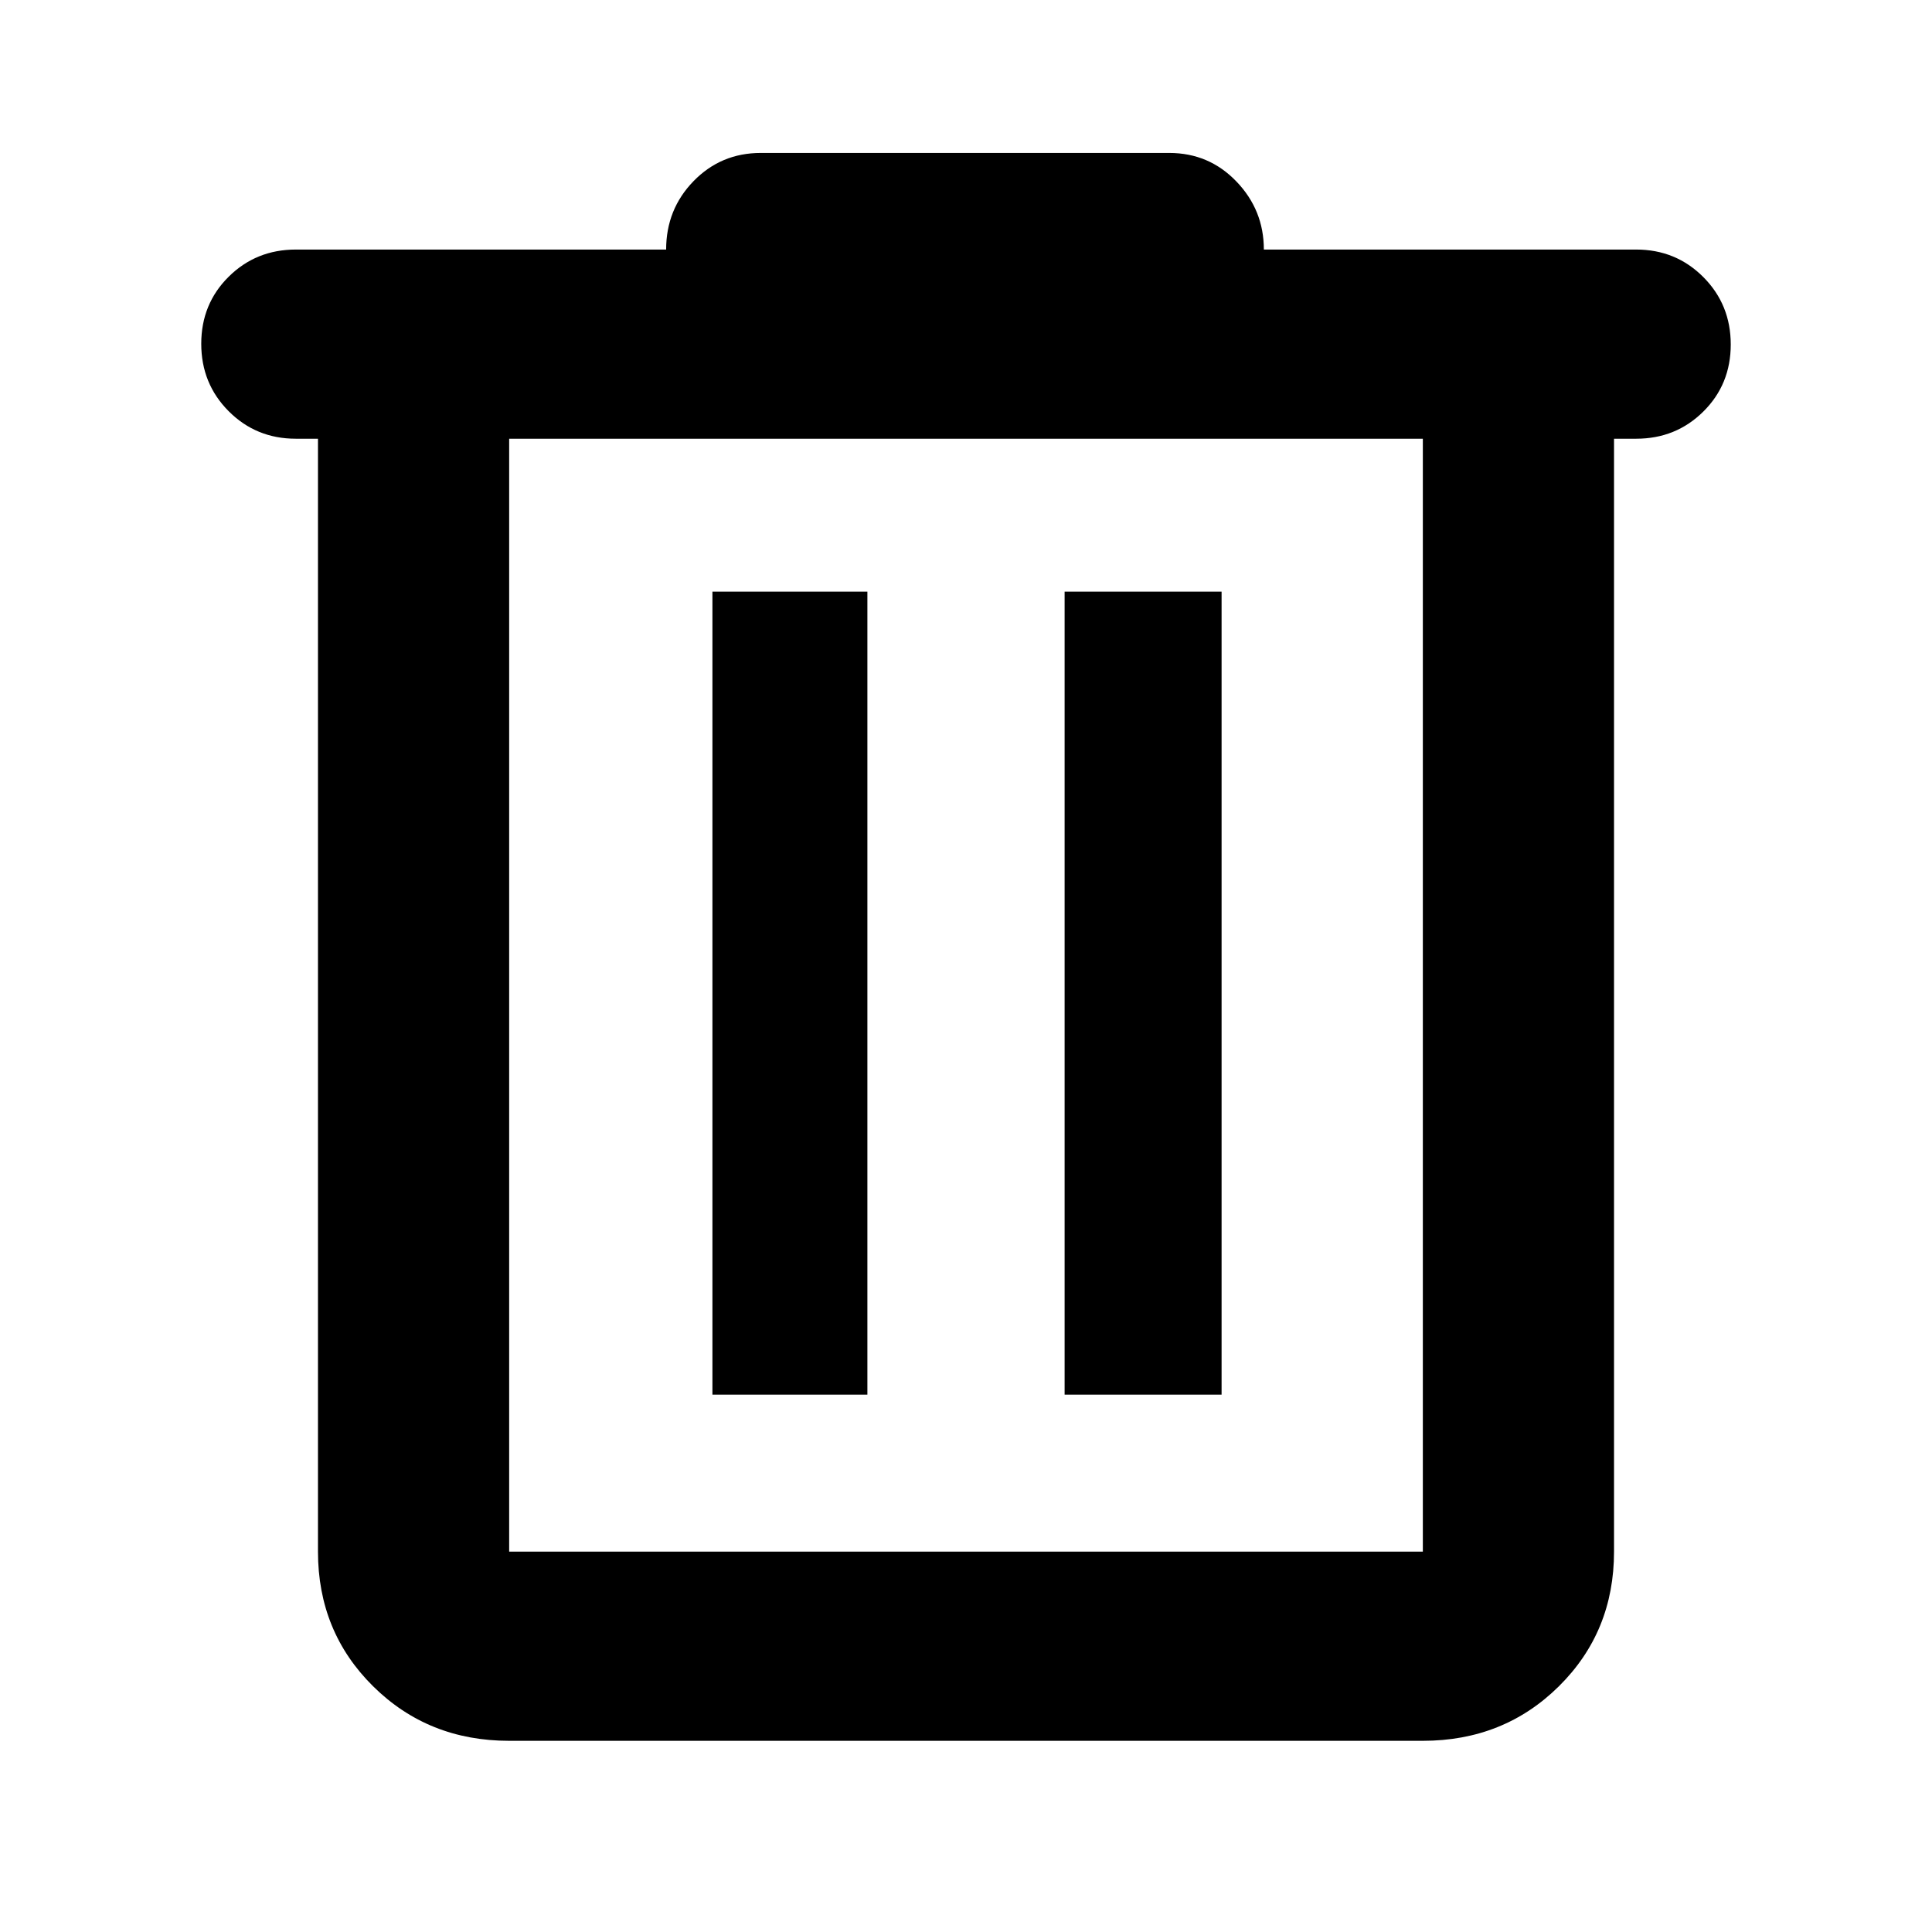 <svg xmlns="http://www.w3.org/2000/svg" width="48" height="48" viewBox="0 -960 960 960"><path d="M253-95q-40.212 0-67.606-27.1Q158-149.2 158-189v-553h-11q-19.75 0-33.375-13.675Q100-769.351 100-789.175 100-809 113.625-822.5 127.25-836 147-836h184q0-20 13.625-34T378-884h203q19.75 0 33.375 14.188Q628-855.625 628-836h185q19.75 0 33.375 13.675Q860-808.649 860-788.825 860-769 846.375-755.5 832.75-742 813-742h-11v553q0 39.8-27.394 66.9Q747.213-95 707-95H253Zm454-647H253v553h454v-553ZM354-267h77v-399h-77v399Zm175 0h78v-399h-78v399ZM253-742v553-553Z"/></svg>